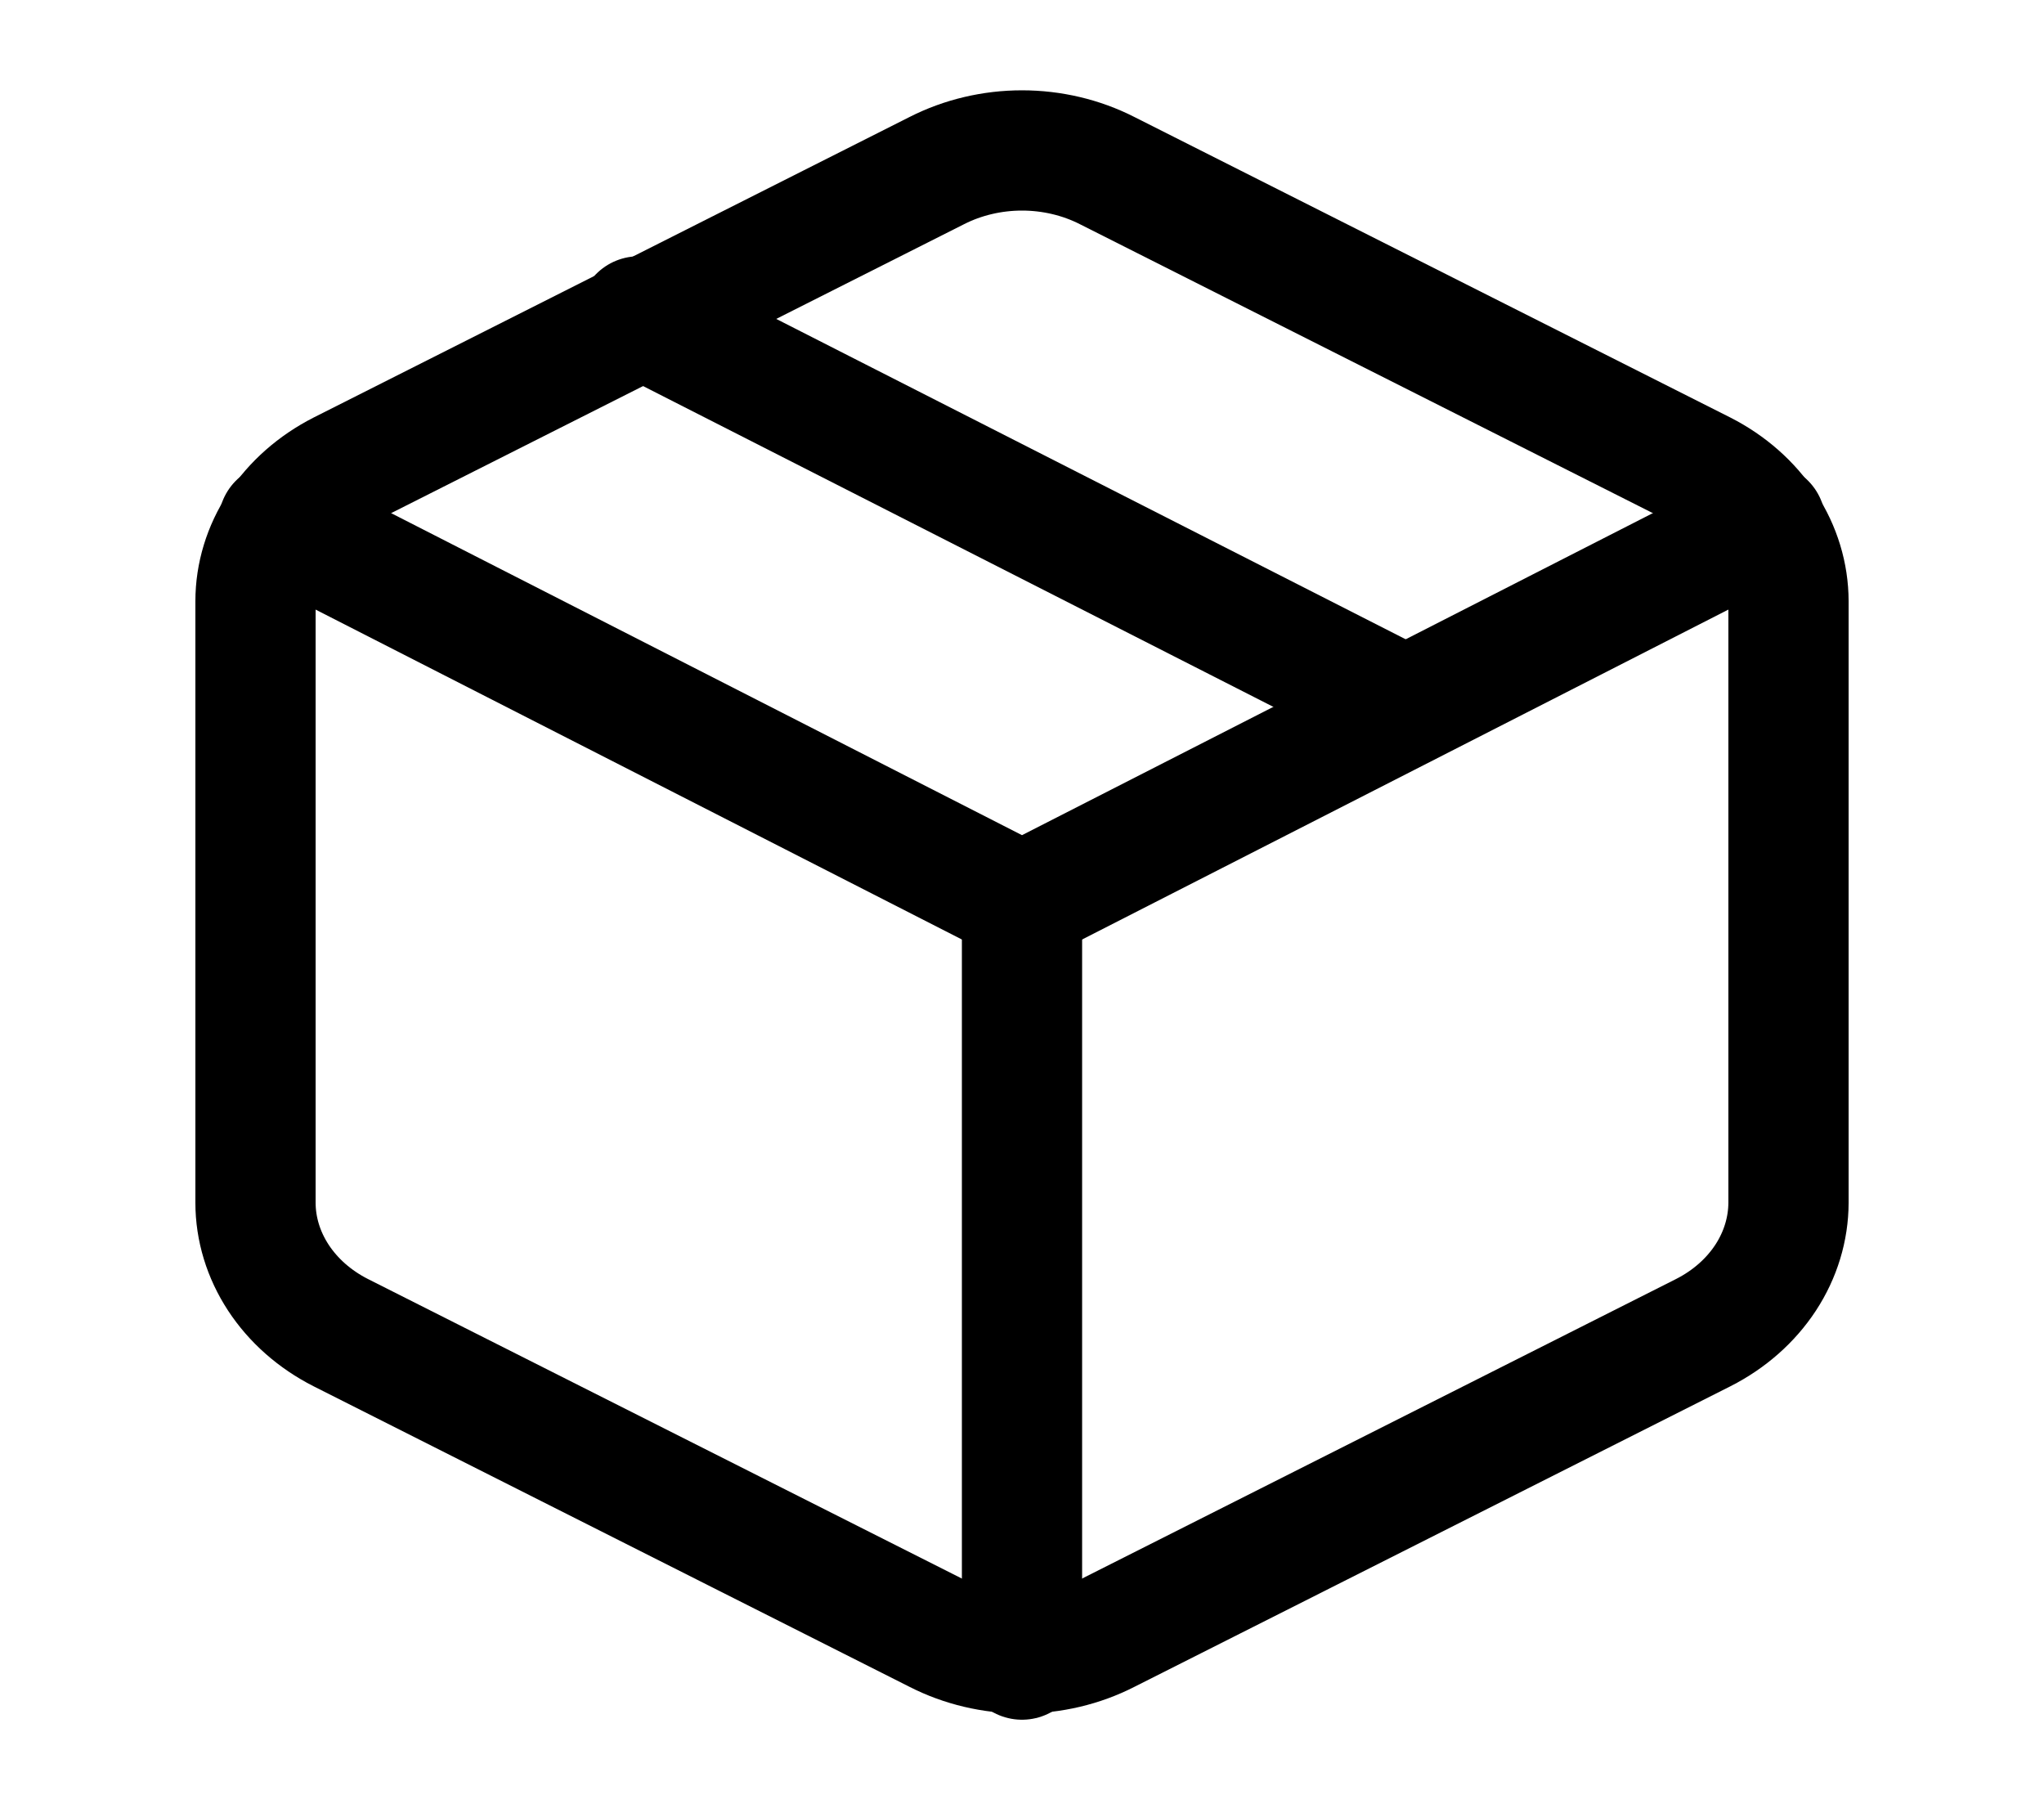 <svg width="34" height="30" viewBox="0 0 34 30" fill="none" xmlns="http://www.w3.org/2000/svg">
<path d="M23.375 11.75L10.625 5.262" stroke="black" stroke-width="2" stroke-linecap="round" stroke-linejoin="round"/>
<path d="M29.75 20V10C29.749 9.561 29.618 9.131 29.37 8.751C29.121 8.372 28.764 8.057 28.333 7.837L18.416 2.837C17.986 2.618 17.497 2.502 17 2.502C16.503 2.502 16.014 2.618 15.583 2.837L5.667 7.837C5.236 8.057 4.879 8.372 4.63 8.751C4.382 9.131 4.25 9.561 4.25 10V20C4.25 20.438 4.382 20.869 4.63 21.248C4.879 21.628 5.236 21.943 5.667 22.162L15.583 27.162C16.014 27.382 16.503 27.497 17 27.497C17.497 27.497 17.986 27.382 18.416 27.162L28.333 22.162C28.764 21.943 29.121 21.628 29.37 21.248C29.618 20.869 29.749 20.438 29.75 20Z" stroke="black" stroke-width="2" stroke-linecap="round" stroke-linejoin="round"/>
<path d="M4.632 8.7L17 15.012L29.367 8.7" stroke="black" stroke-width="2" stroke-linecap="round" stroke-linejoin="round"/>
<path d="M17 27.6V15" stroke="black" stroke-width="2" stroke-linecap="round" stroke-linejoin="round"/>
</svg>
